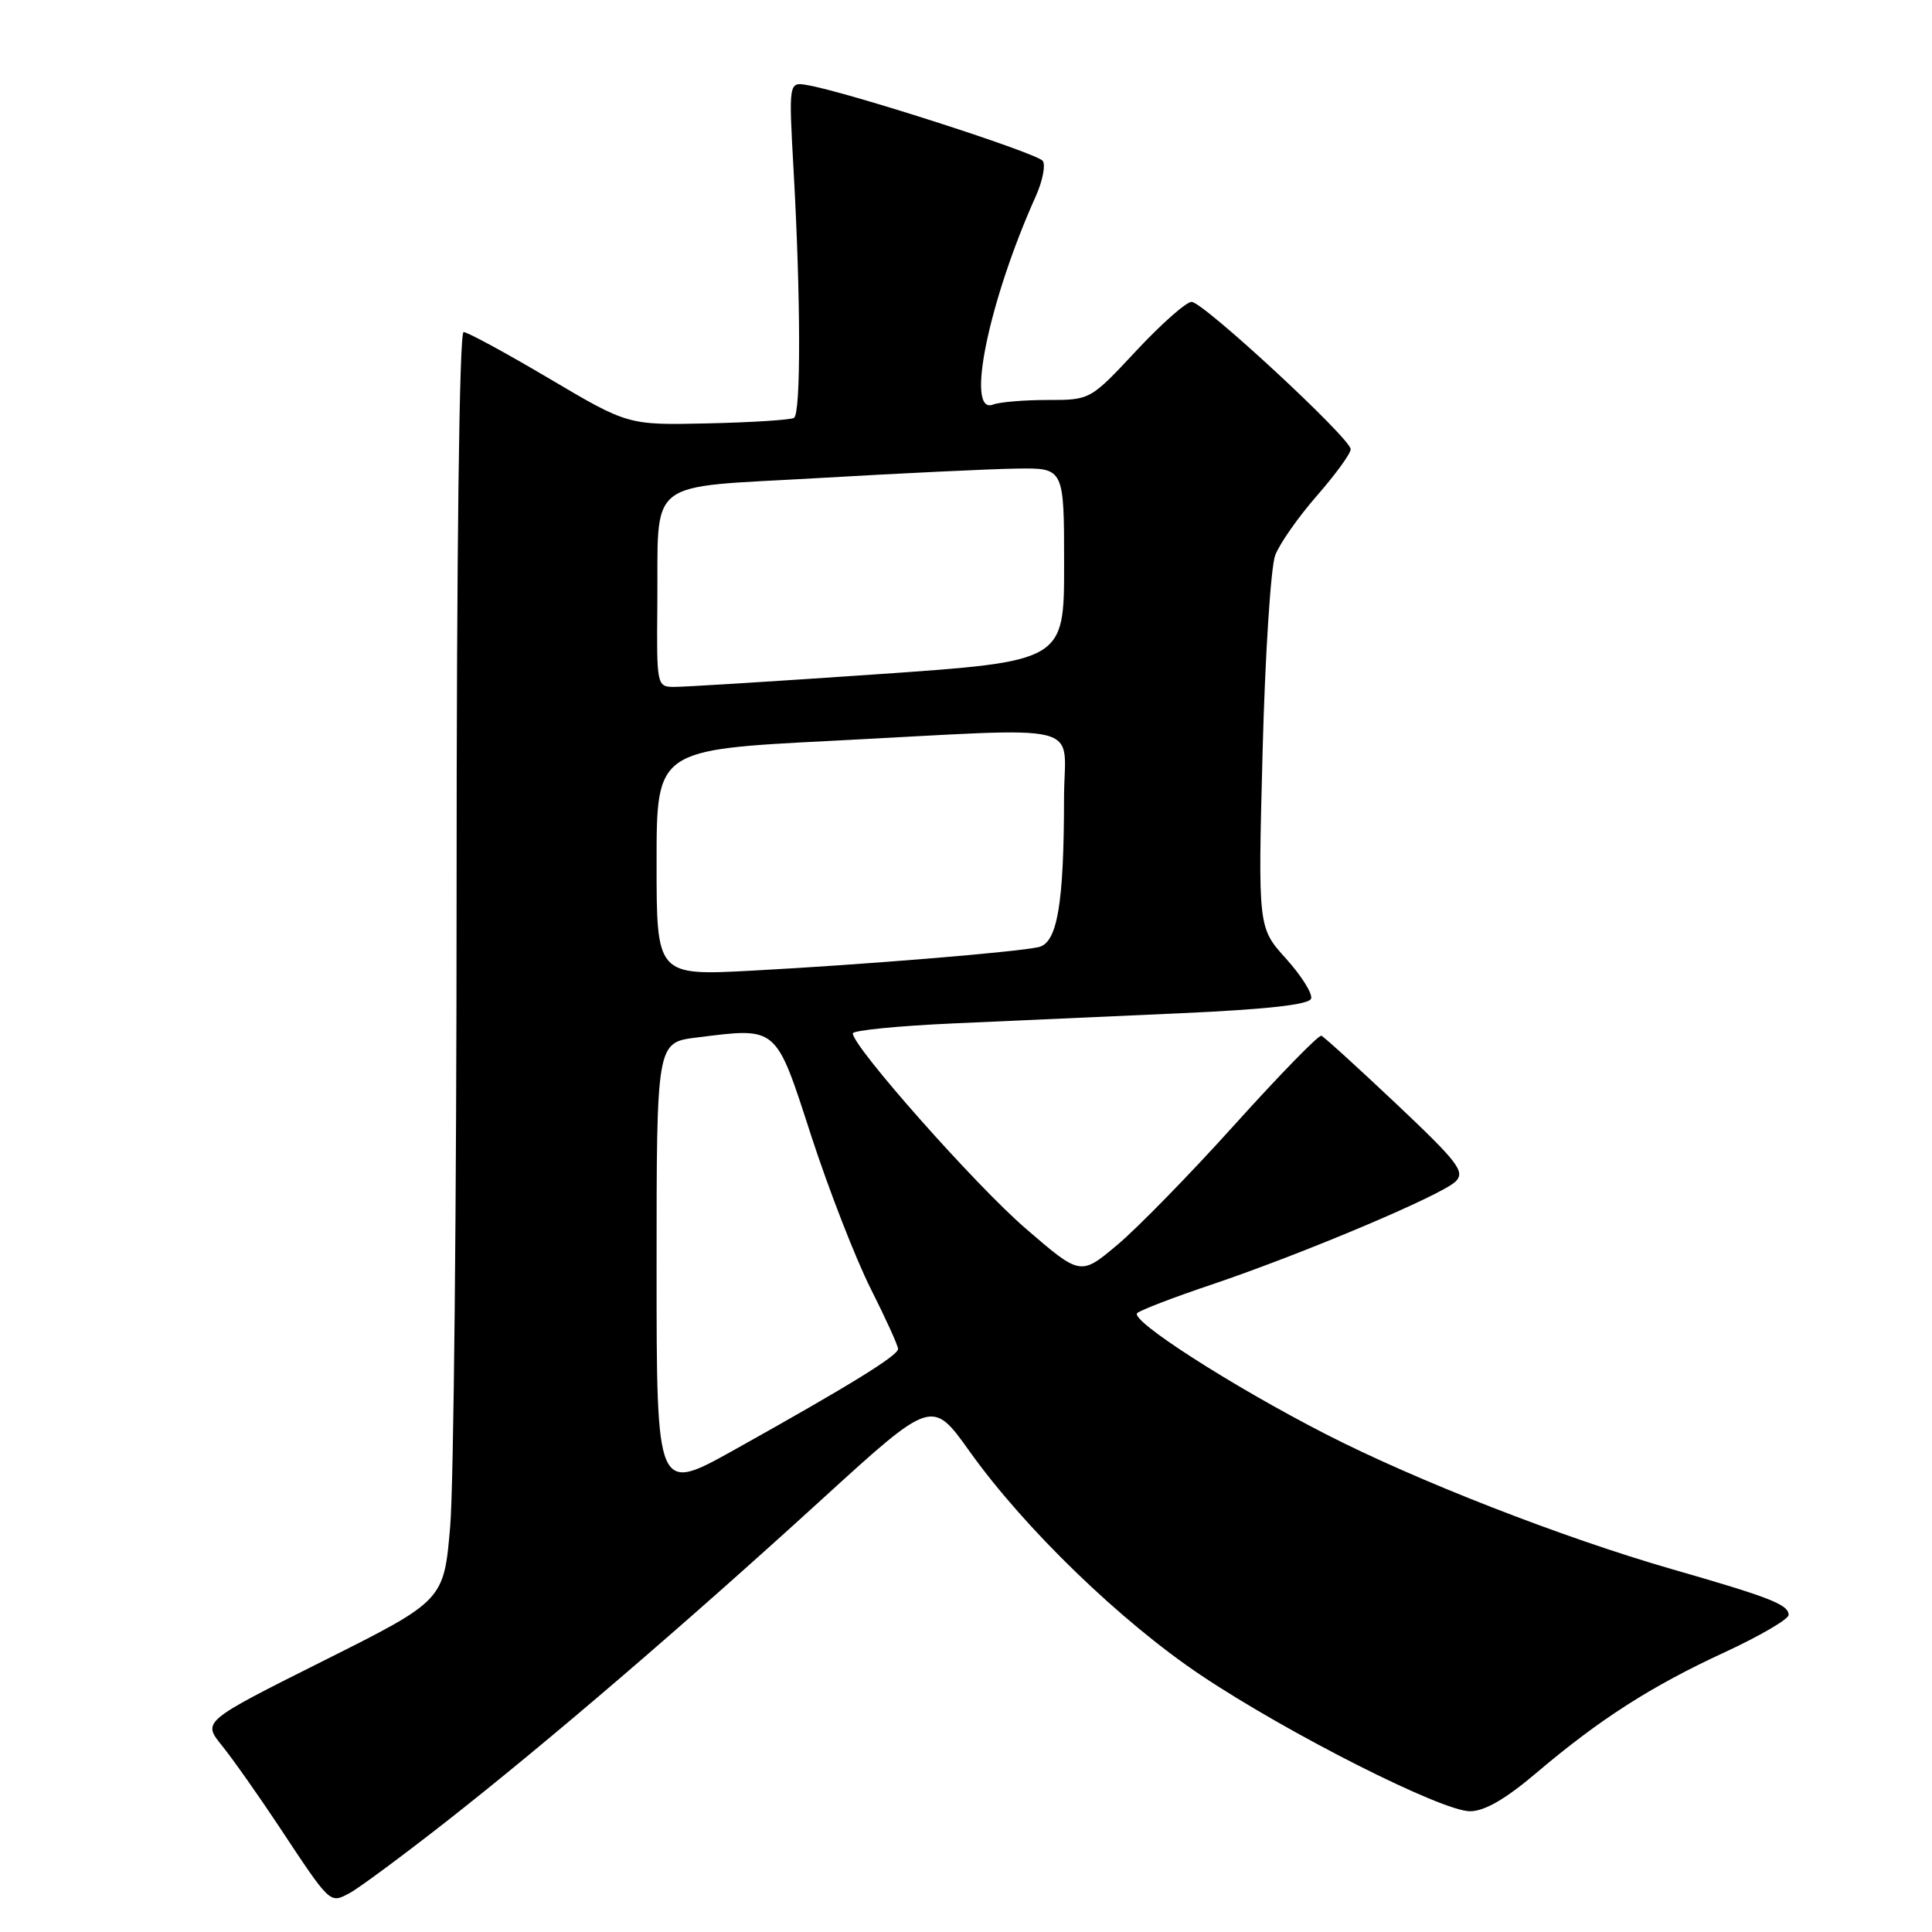 <?xml version="1.0" encoding="UTF-8" standalone="no"?>
<!DOCTYPE svg PUBLIC "-//W3C//DTD SVG 1.1//EN" "http://www.w3.org/Graphics/SVG/1.1/DTD/svg11.dtd" >
<svg xmlns="http://www.w3.org/2000/svg" xmlns:xlink="http://www.w3.org/1999/xlink" version="1.1" viewBox="0 0 256 256">
 <g >
 <path fill="currentColor"
d=" M 59.00 241.47 C 72.50 230.89 90.71 215.27 109.00 198.58 C 123.51 185.35 123.51 185.35 128.50 192.35 C 135.80 202.57 148.55 214.90 159.15 221.99 C 170.72 229.73 191.04 240.00 194.78 240.00 C 196.70 240.00 199.47 238.40 203.54 234.95 C 211.94 227.82 218.80 223.42 228.56 218.92 C 233.20 216.77 237.00 214.55 237.00 213.99 C 237.00 212.62 234.58 211.67 221.50 207.91 C 207.02 203.74 187.56 196.14 175.61 190.00 C 163.14 183.60 149.65 174.93 150.69 173.99 C 151.13 173.59 155.55 171.89 160.50 170.23 C 172.68 166.12 191.08 158.35 192.88 156.55 C 194.17 155.26 193.21 154.01 185.04 146.29 C 179.92 141.46 175.44 137.38 175.09 137.24 C 174.74 137.10 169.61 142.36 163.68 148.93 C 157.76 155.51 150.72 162.72 148.04 164.96 C 143.17 169.05 143.17 169.05 135.89 162.77 C 129.29 157.08 113.00 138.69 113.00 136.93 C 113.00 136.53 118.96 135.94 126.25 135.61 C 133.54 135.28 147.11 134.67 156.42 134.26 C 167.95 133.74 173.46 133.12 173.73 132.32 C 173.94 131.67 172.45 129.29 170.40 127.02 C 166.69 122.91 166.69 122.91 167.30 99.64 C 167.63 86.84 168.39 75.11 168.97 73.58 C 169.55 72.04 172.05 68.48 174.52 65.66 C 176.98 62.84 178.99 60.08 178.97 59.52 C 178.93 58.06 159.42 40.00 157.89 40.00 C 157.18 40.00 153.87 42.93 150.54 46.50 C 144.47 53.00 144.47 53.00 138.82 53.00 C 135.71 53.00 132.45 53.27 131.58 53.61 C 127.89 55.02 131.00 39.89 137.27 25.95 C 138.14 23.99 138.56 21.92 138.18 21.33 C 137.54 20.32 112.39 12.22 107.00 11.28 C 104.50 10.84 104.50 10.84 105.16 22.67 C 106.11 39.61 106.13 54.80 105.21 55.37 C 104.78 55.64 99.65 55.97 93.82 56.10 C 83.22 56.34 83.22 56.34 72.79 50.17 C 67.06 46.78 61.94 44.00 61.43 44.00 C 60.86 44.00 60.50 73.08 60.50 118.25 C 60.50 159.09 60.12 196.91 59.65 202.29 C 58.81 212.08 58.81 212.08 42.81 220.09 C 26.82 228.10 26.82 228.10 29.41 231.30 C 30.83 233.06 34.23 237.88 36.96 242.00 C 43.83 252.38 43.68 252.24 46.30 250.86 C 47.51 250.22 53.22 245.99 59.00 241.47 Z  M 87.00 168.00 C 87.00 138.14 87.00 138.14 92.28 137.48 C 103.09 136.13 102.73 135.82 107.49 150.50 C 109.82 157.65 113.36 166.75 115.36 170.73 C 117.36 174.70 119.00 178.31 119.00 178.74 C 119.00 179.62 112.58 183.58 97.25 192.14 C 87.00 197.86 87.00 197.86 87.00 168.00 Z  M 87.00 114.32 C 87.00 99.34 87.00 99.34 110.25 98.16 C 144.82 96.39 141.00 95.45 140.99 105.75 C 140.98 119.82 140.10 124.95 137.61 125.50 C 134.55 126.17 114.50 127.82 99.75 128.61 C 87.00 129.29 87.00 129.29 87.00 114.32 Z  M 87.10 80.25 C 87.26 63.03 85.15 64.70 108.54 63.34 C 119.52 62.70 131.31 62.14 134.75 62.09 C 141.00 62.00 141.00 62.00 141.00 74.82 C 141.00 87.63 141.00 87.63 116.25 89.34 C 102.64 90.28 90.49 91.04 89.25 91.02 C 87.05 91.00 87.00 90.75 87.10 80.25 Z "/>
</g>
</svg>